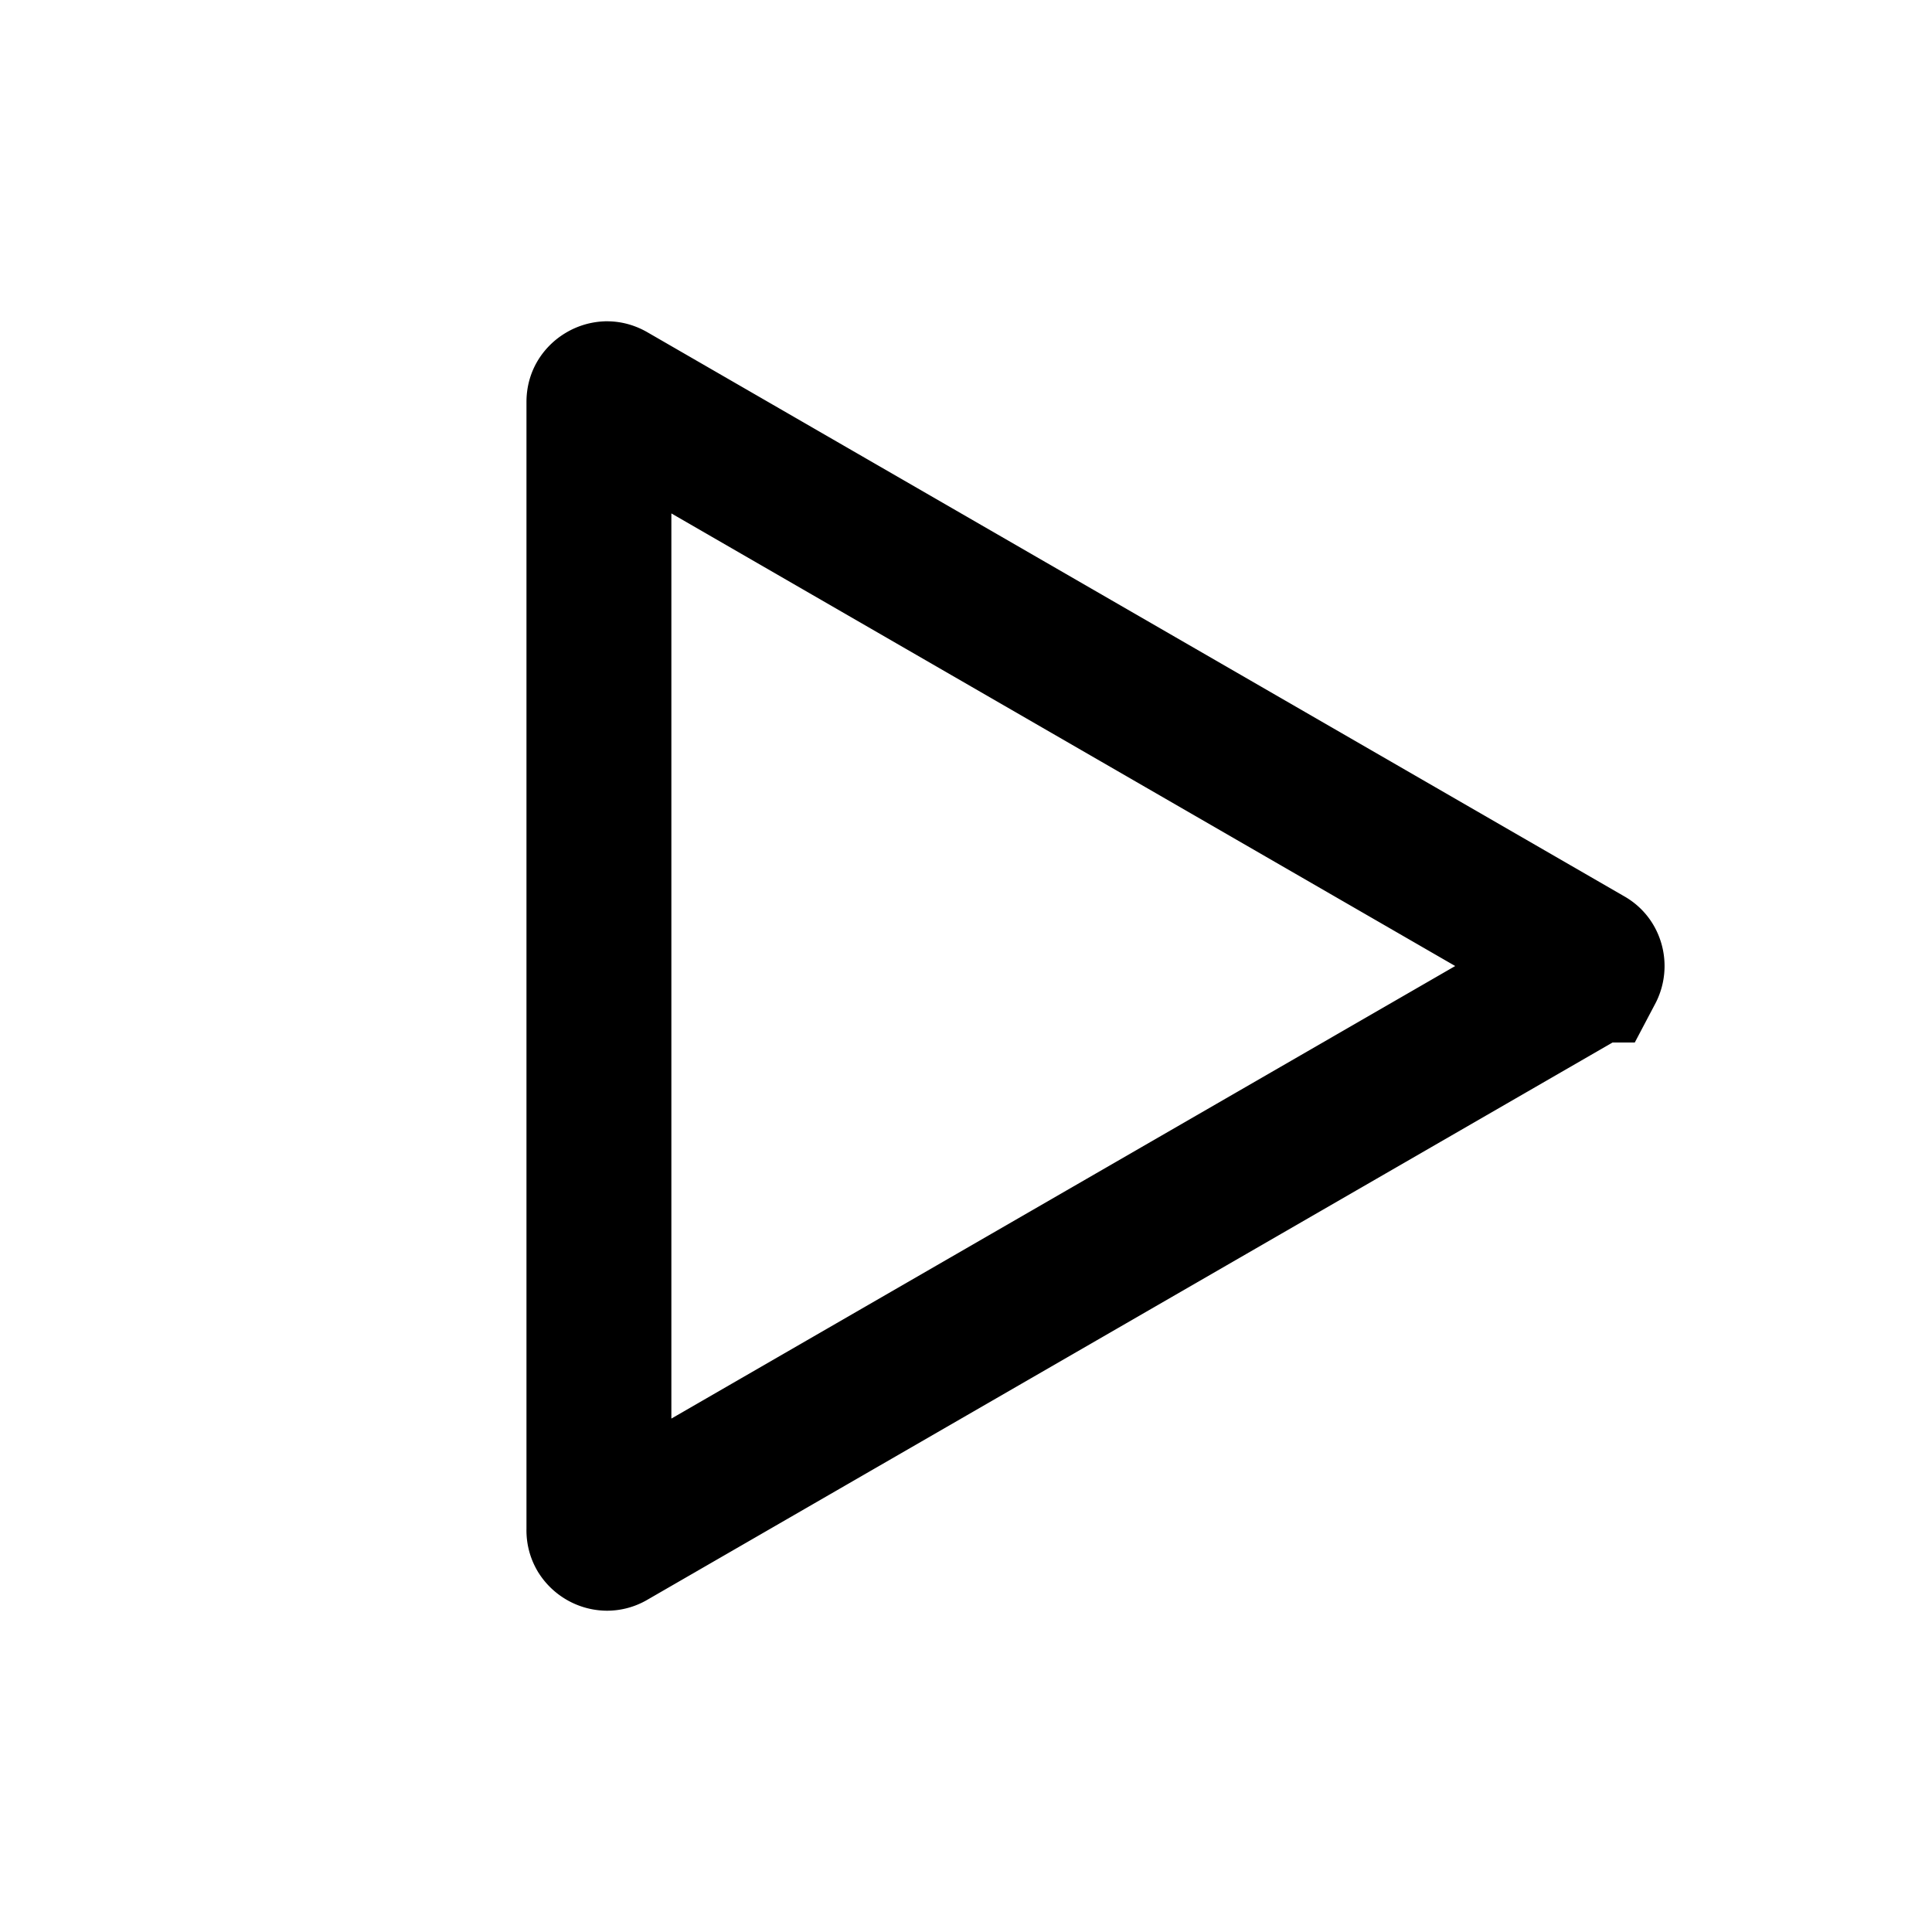 <svg xmlns="http://www.w3.org/2000/svg" width="20" height="20"><path fill="none" stroke="currentColor" stroke-width="1.5" d="M16.47 10.042a.076.076 0 0 1-.03.03l-10.115 5.84a.078.078 0 0 1-.04.012.09.09 0 0 1-.043-.012.092.092 0 0 1-.032-.03.078.078 0 0 1-.01-.043V4.161c0-.022.005-.034.01-.042a.091.091 0 0 1 .032-.03.09.09 0 0 1 .042-.013c.01 0 .023.002.041.012l10.114 5.84c.019.01.027.021.032.03a.09.09 0 0 1 0 .084Z"/></svg>